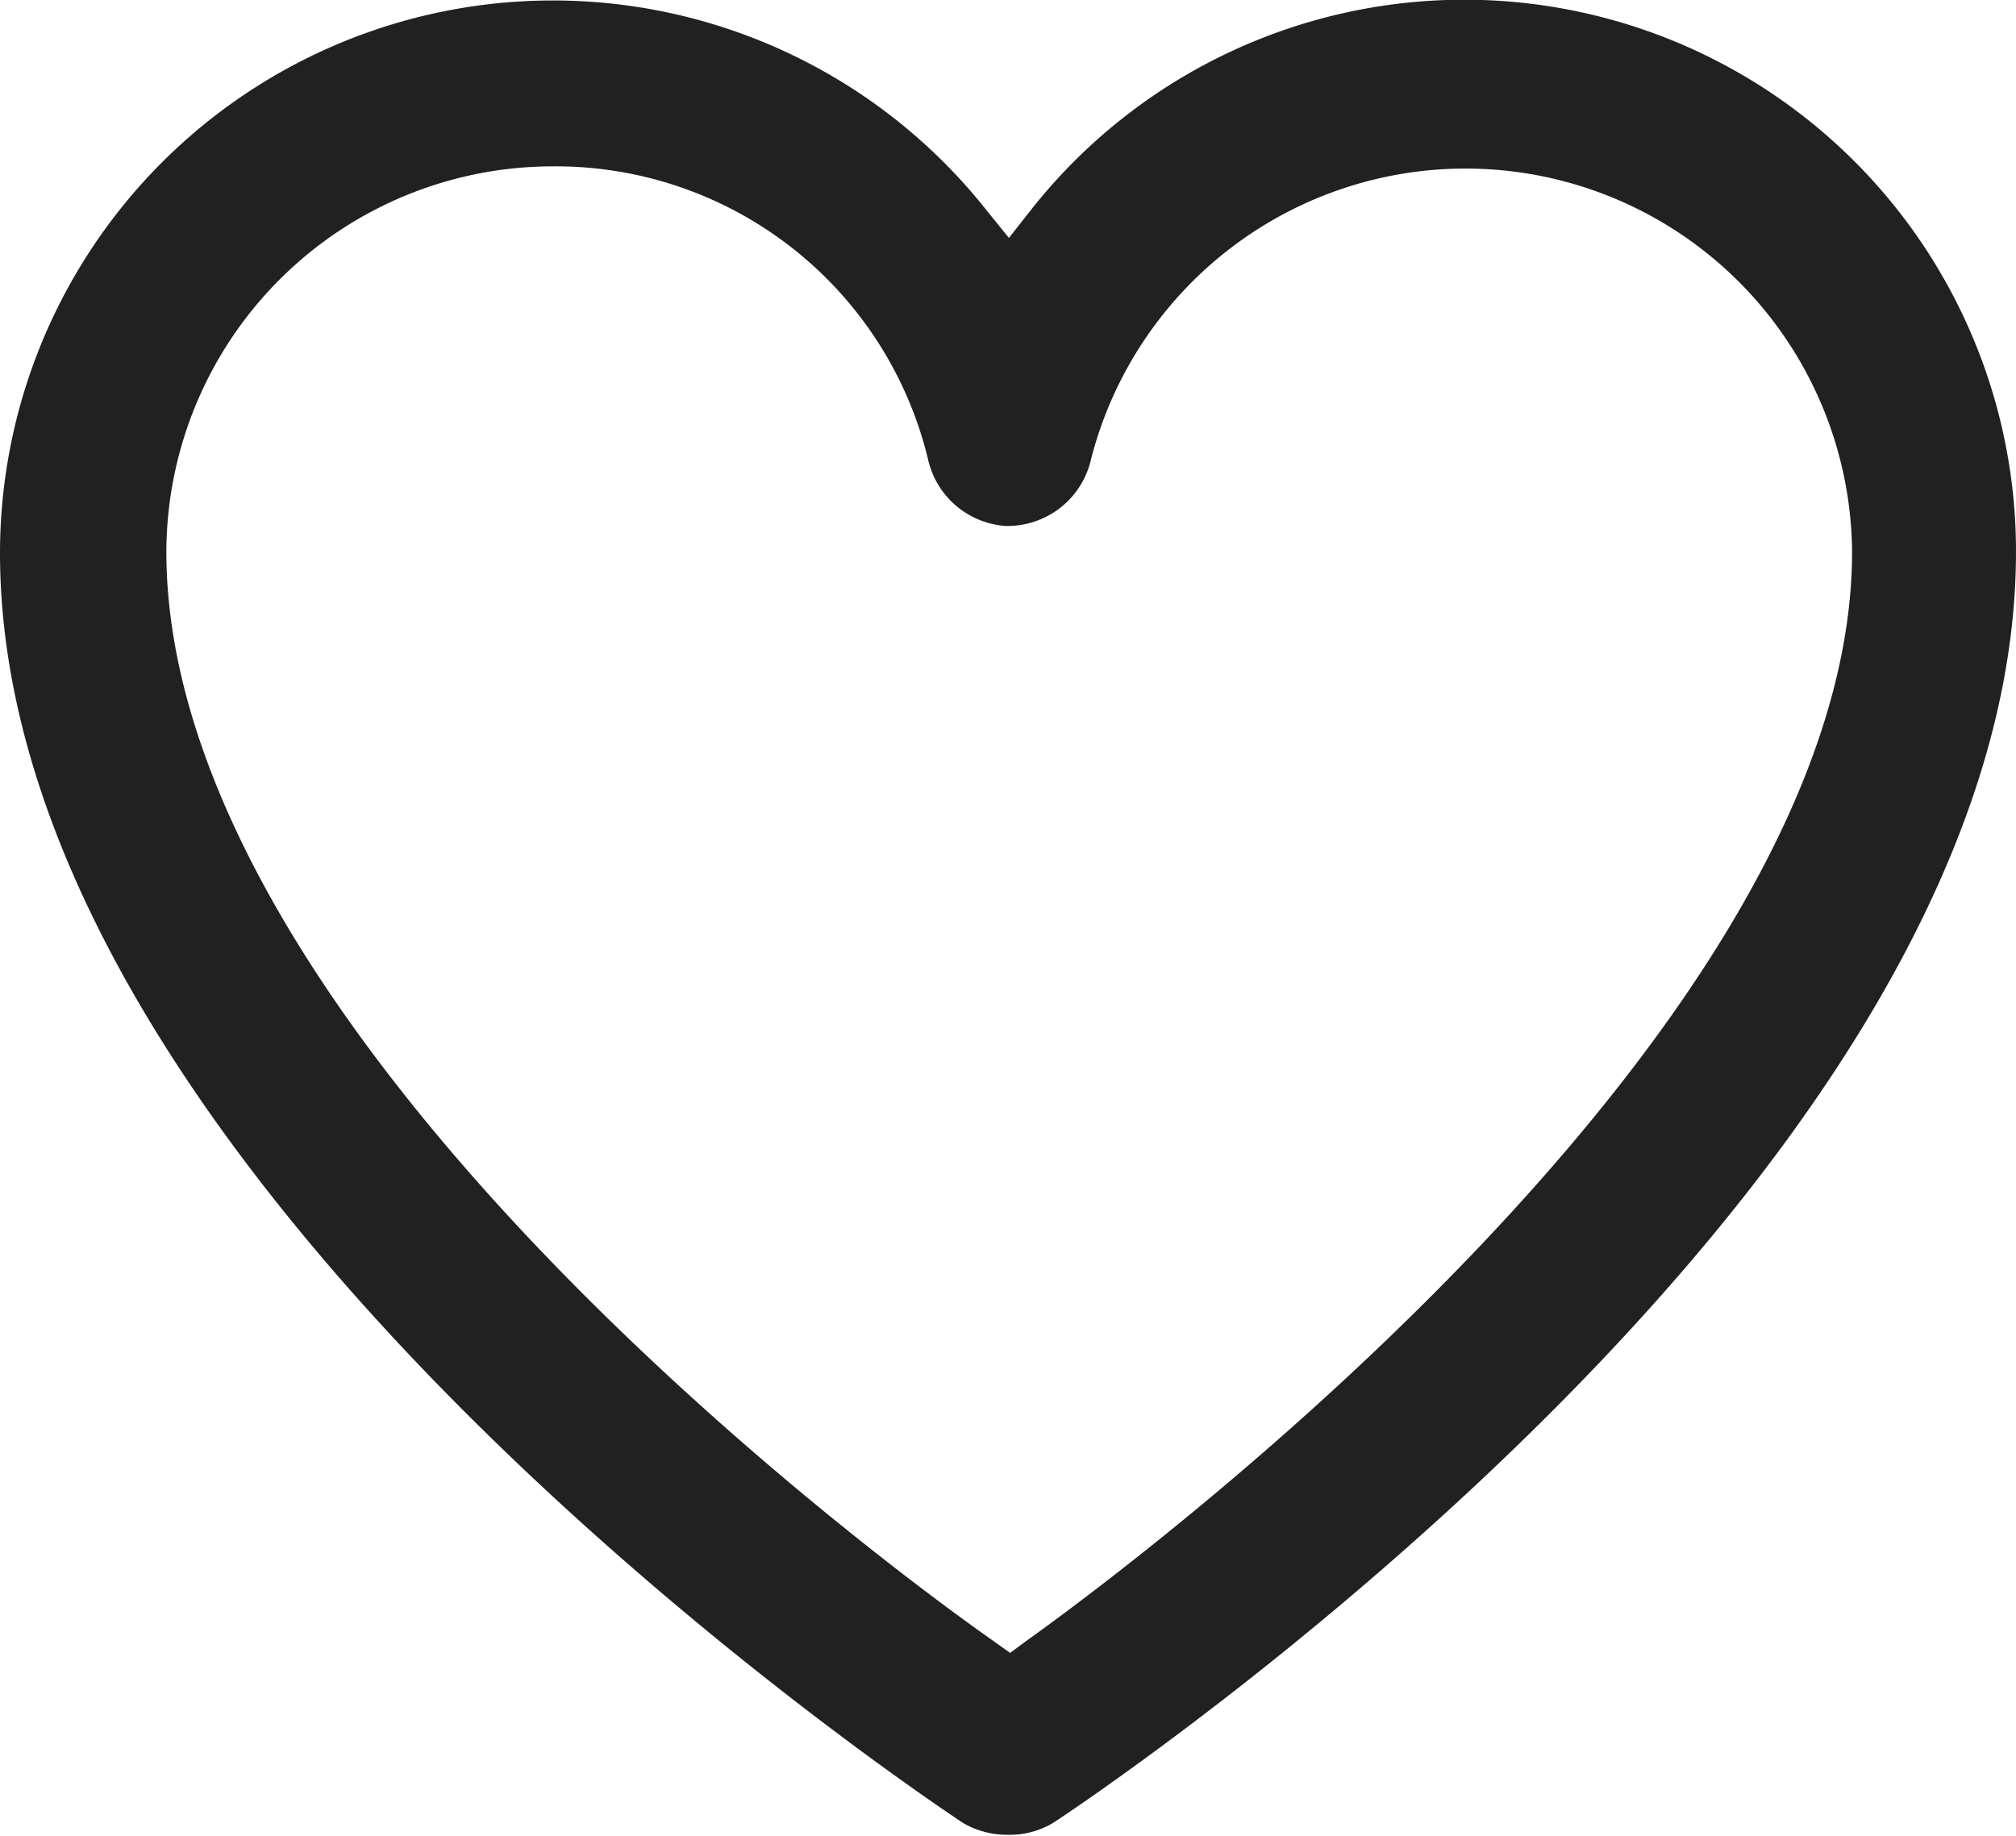 <svg xmlns="http://www.w3.org/2000/svg" viewBox="0 0 16.48 15.01">
    <defs>
<!--        <style>.cls-1{fill:#212121;stroke:#212121;stroke-linecap:round;stroke-linejoin:round;stroke-width:0.48px;}-->
<!--        </style>-->
    </defs>
    <title>sidebar_about</title>
    <g id="Layer_2" data-name="Layer 2">
        <g id="Layer_1-2" data-name="Layer 1">
            <path style="fill:#212121;stroke:#212121;stroke-linecap:round;stroke-linejoin:round;stroke-width:0.48px;"
                  d="M8.24,14.76A.48.48,0,0,1,8,14.7H8C7.19,14.16.24,9.35.24,4.52A4.28,4.28,0,0,1,7.87,1.86l.38.47.37-.47a4.27,4.27,0,0,1,7.62,2.65c0,5.09-7.68,10.14-7.76,10.19a.45.45,0,0,1-.24.06ZM4.52,1.12a3.4,3.4,0,0,0-3.4,3.39c0,4.15,6.16,8.61,6.86,9.1l.28.2.27-.2c.7-.5,6.85-5,6.85-9.1a3.4,3.4,0,0,0-6.7-.79.46.46,0,0,1-.45.34.46.46,0,0,1-.41-.36A3.37,3.37,0,0,0,4.52,1.12Z"/>
        </g>
    </g>
</svg>